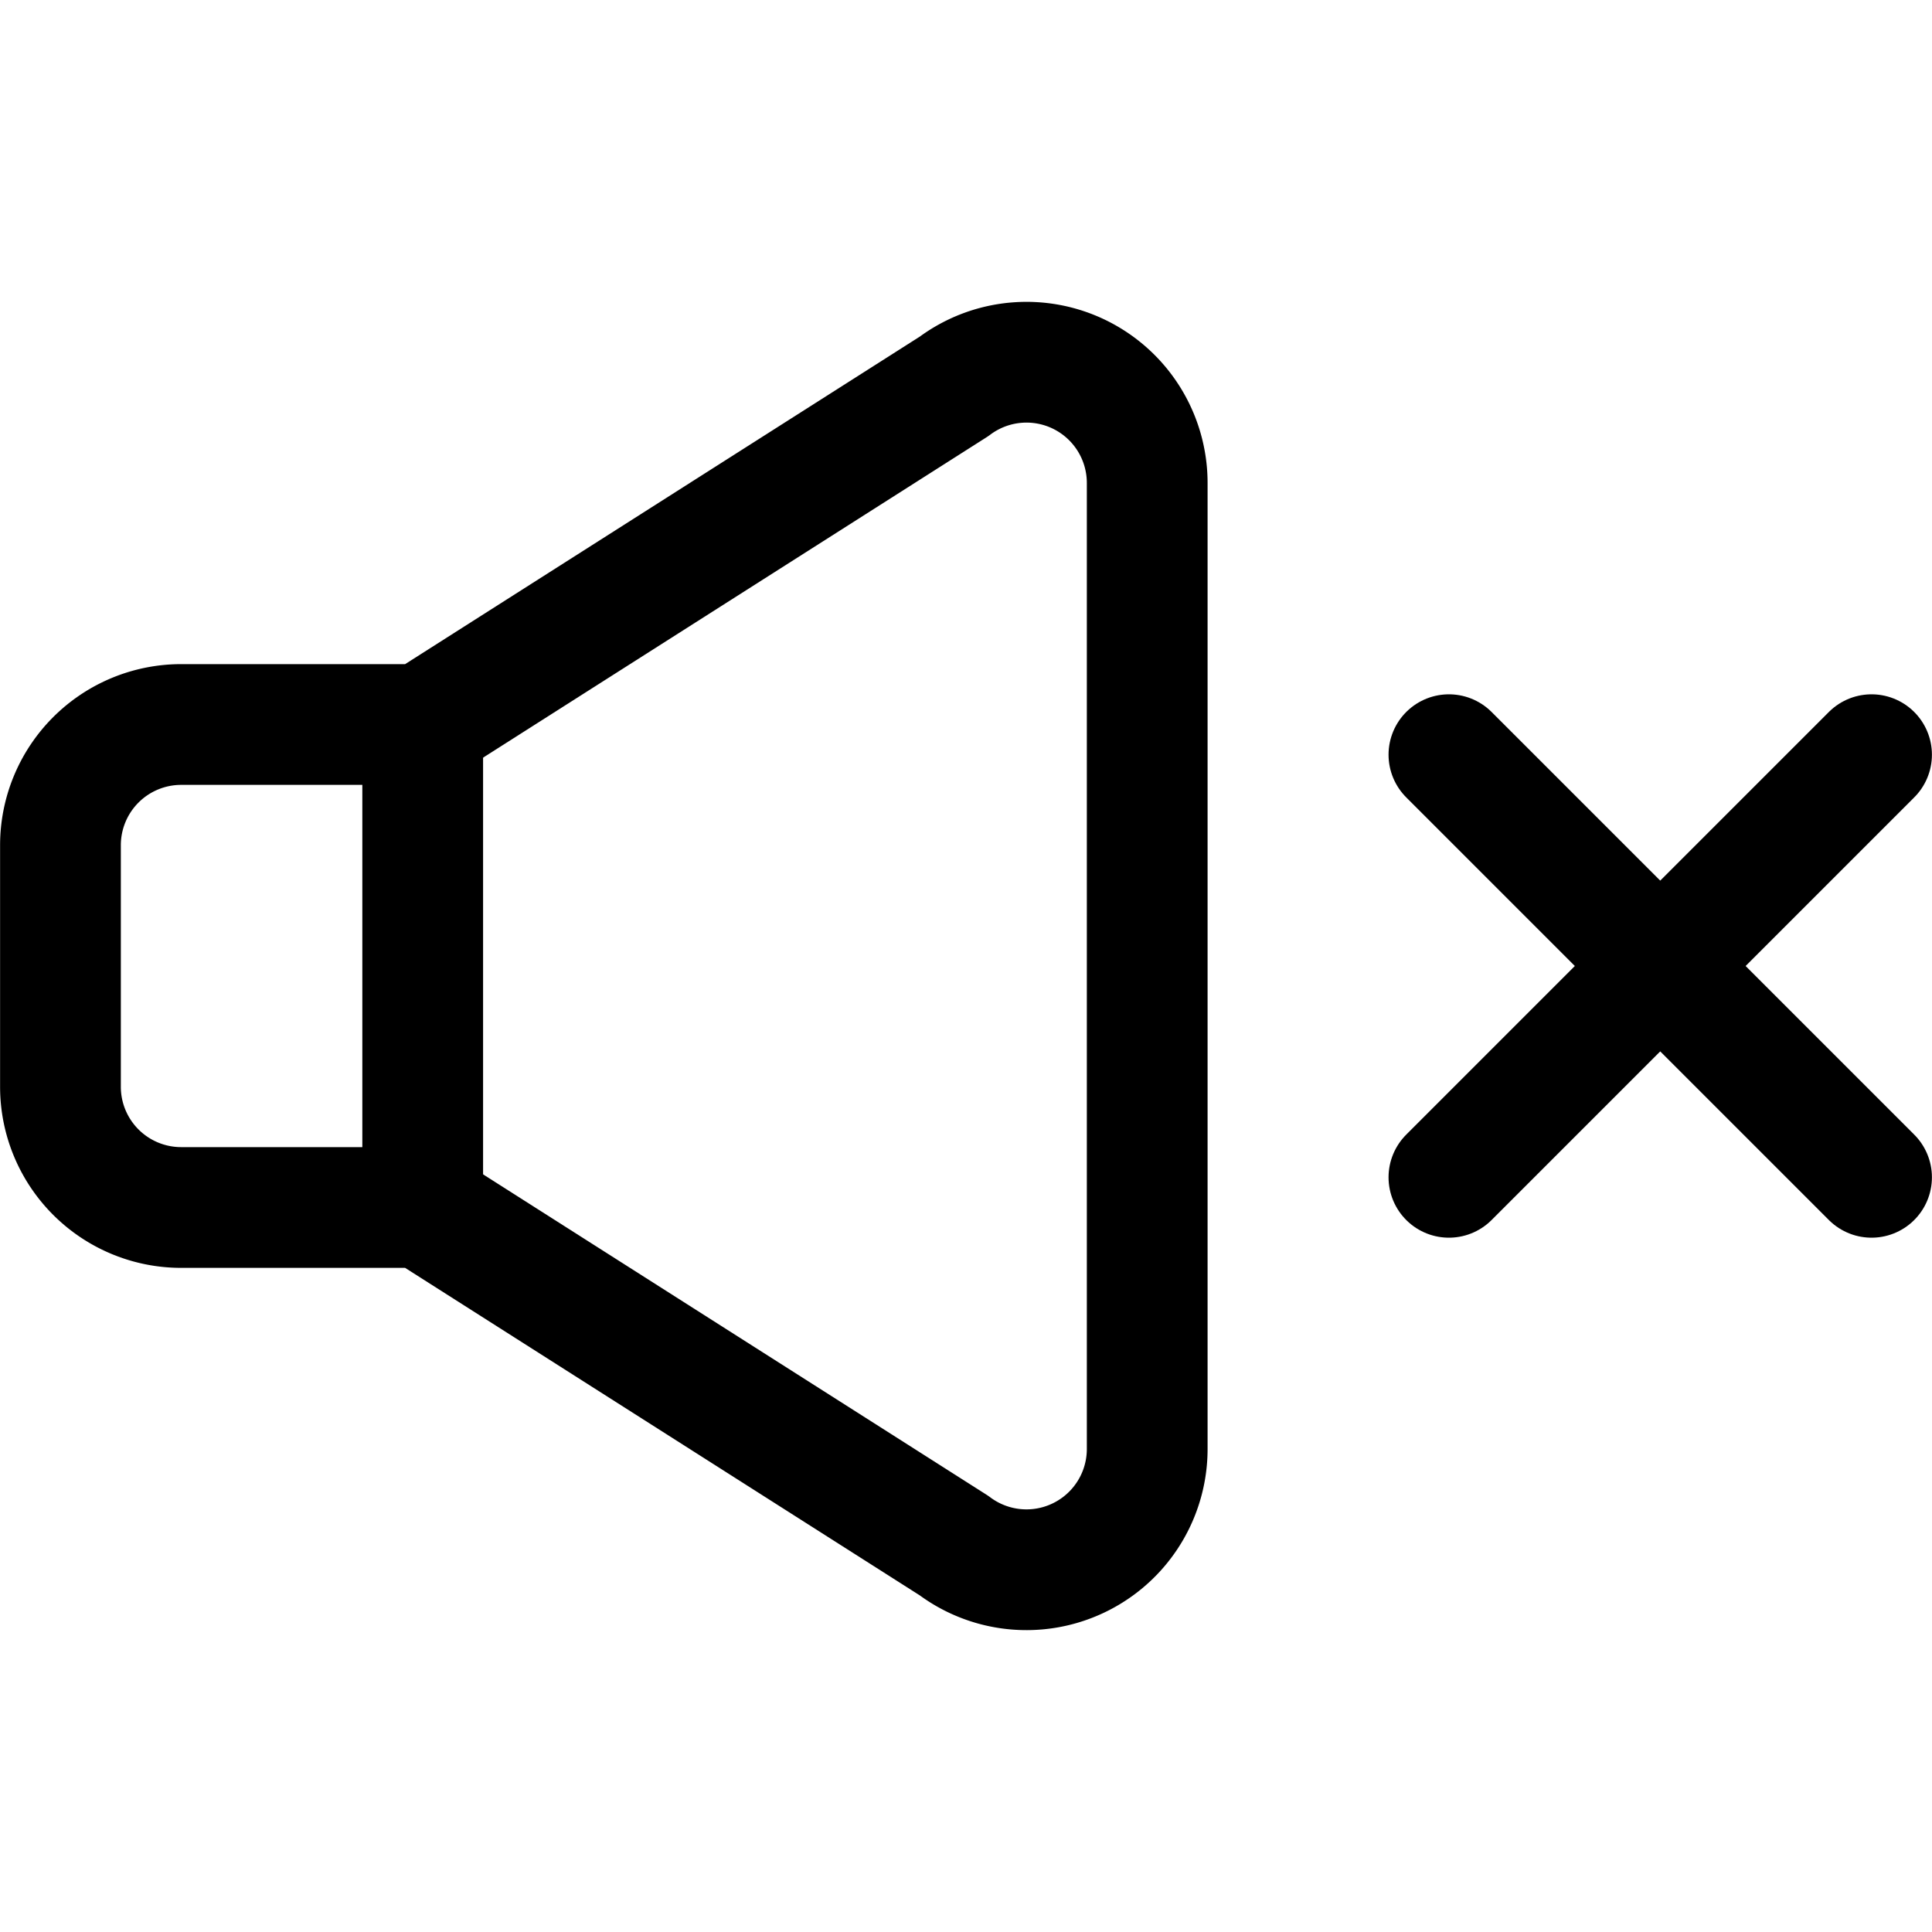 <svg xmlns="http://www.w3.org/2000/svg" viewBox="0 0 24 24"><defs><style>.a{fill:none;stroke:#000;stroke-linecap:round;stroke-linejoin:round;stroke-width:1.5px;}</style></defs><title>volume-control-mute</title><path class="a" d="M13.422,4.658a1.5,1.5,0,0,0-1.571.142L5.251,9h-3a1.5,1.5,0,0,0-1.5,1.5v3a1.5,1.5,0,0,0,1.5,1.5h3l6.6,4.2a1.5,1.5,0,0,0,2.4-1.2V6A1.5,1.5,0,0,0,13.422,4.658Z"/><line class="a" x1="5.251" y1="9" x2="5.251" y2="15"/><line class="a" x1="23.249" y1="9.375" x2="17.999" y2="14.625"/><line class="a" x1="17.999" y1="9.375" x2="23.249" y2="14.625"/></svg>